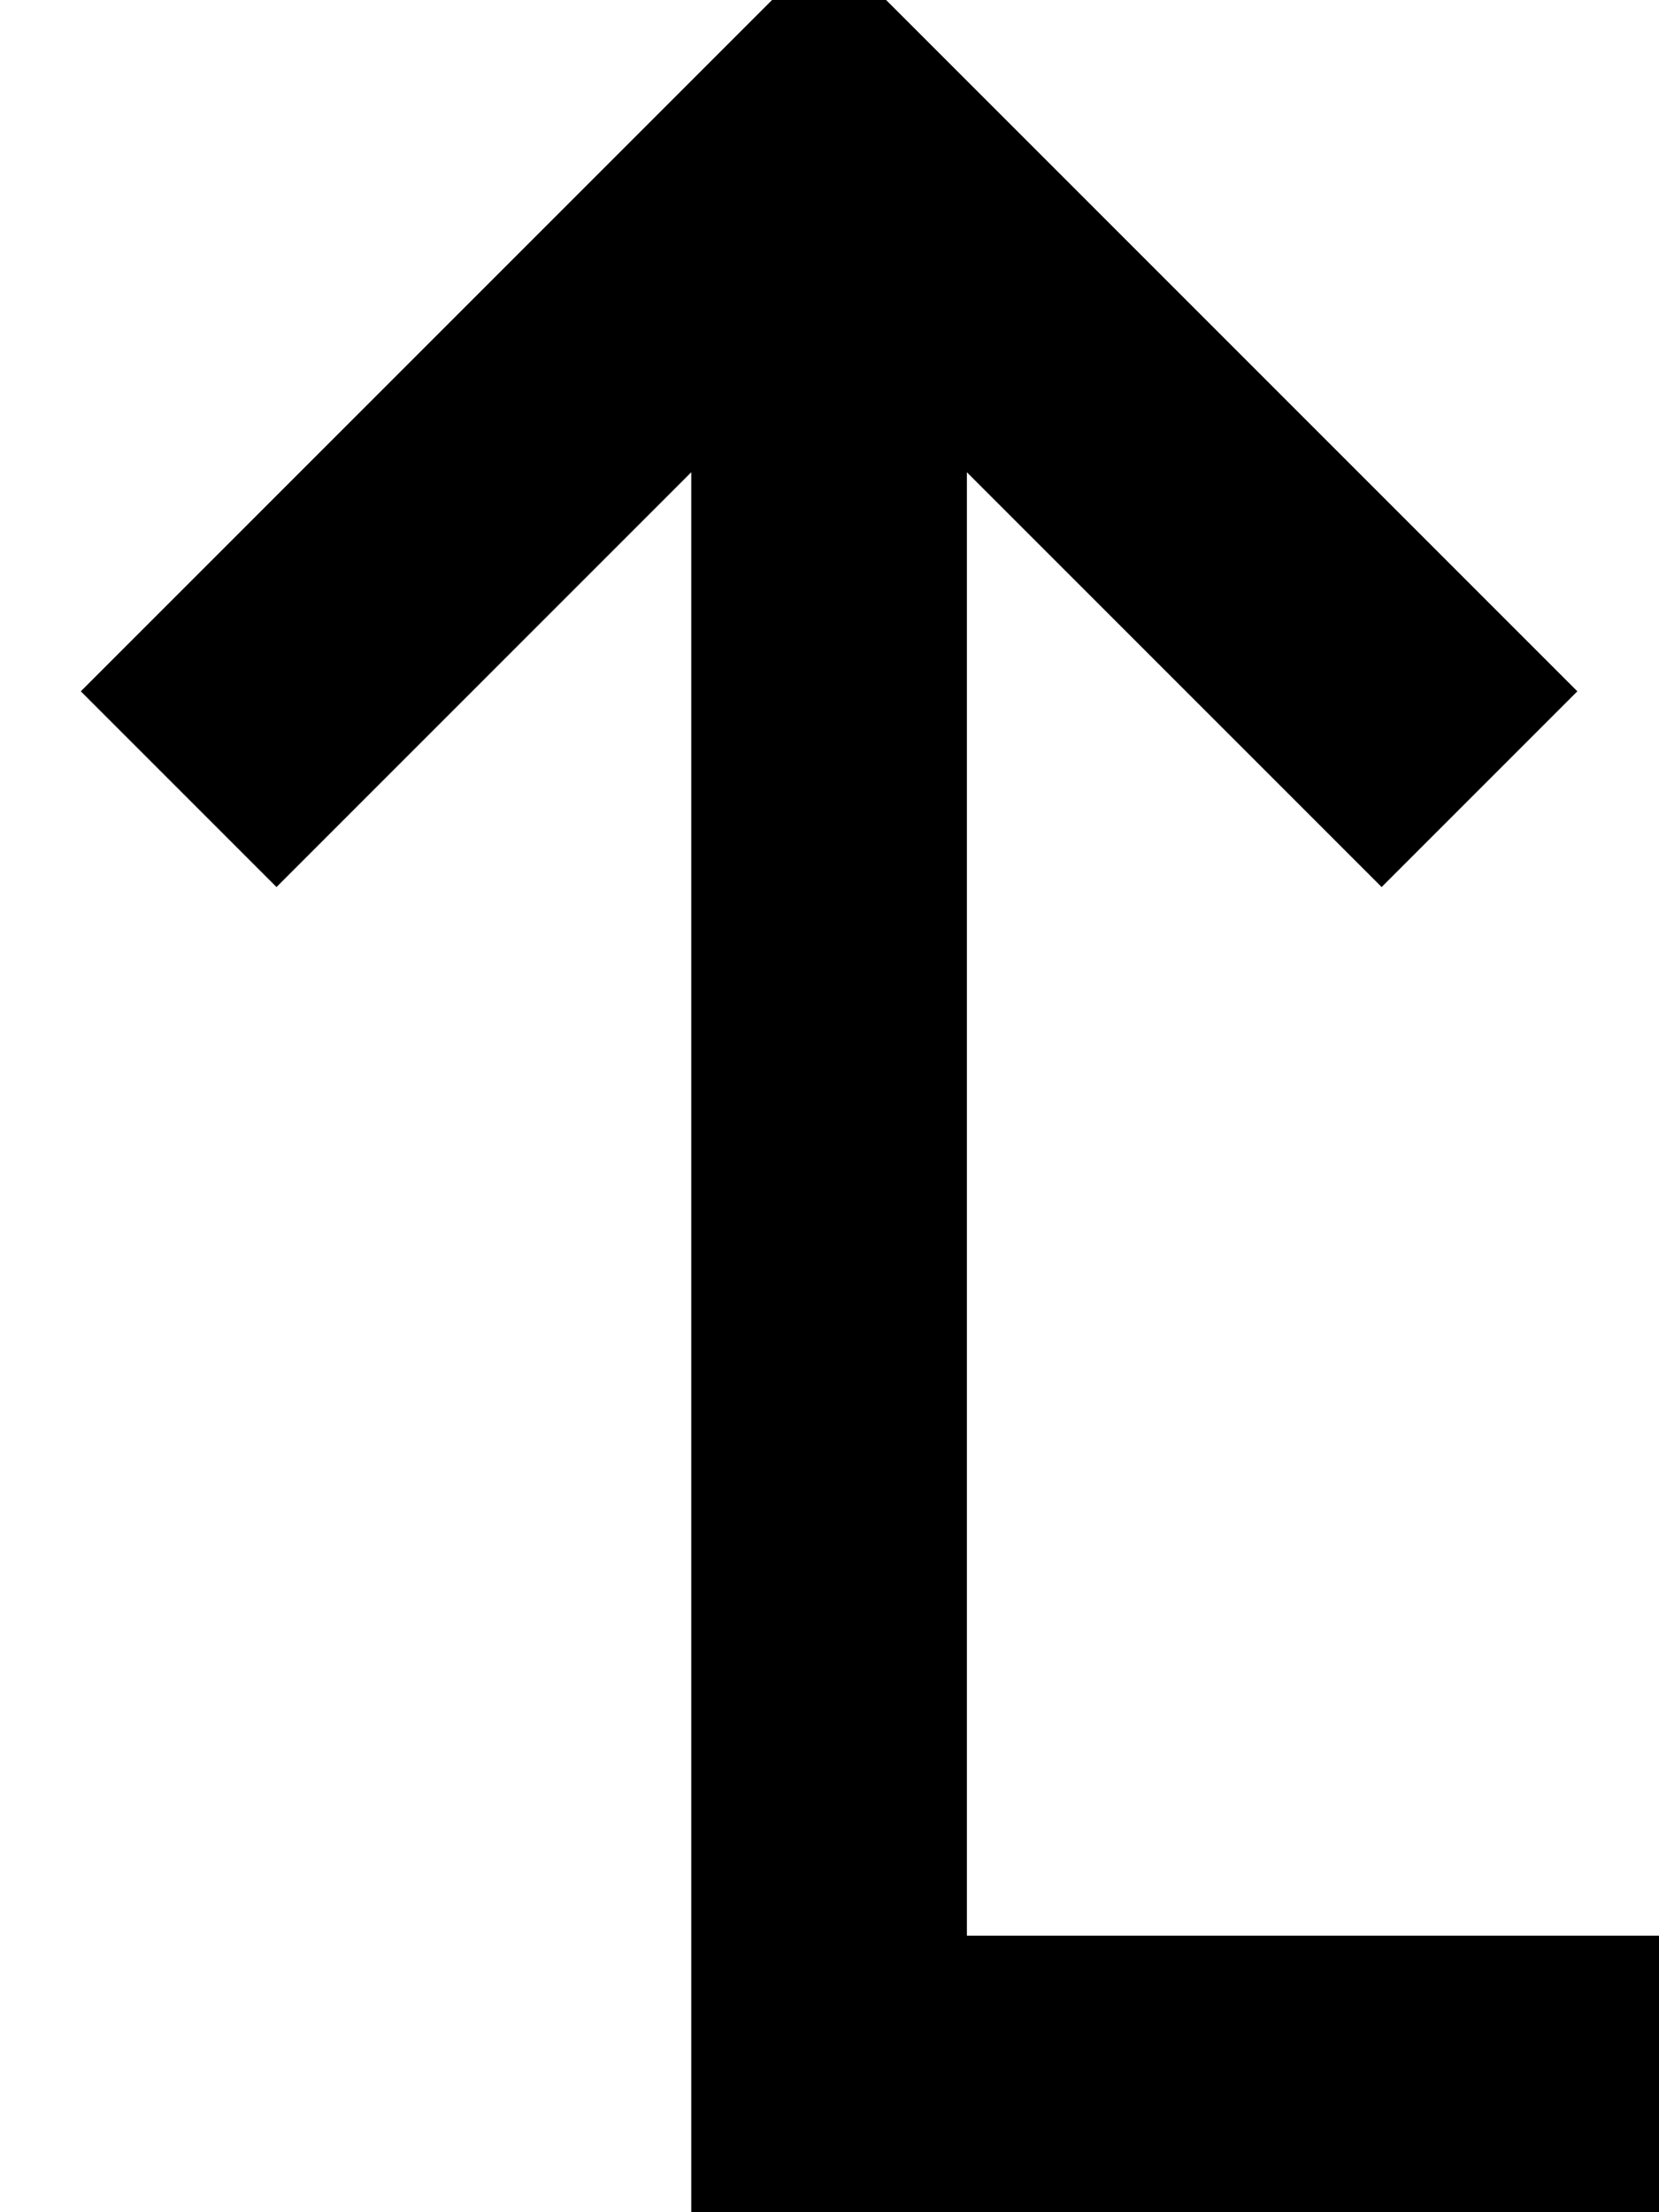 <svg fill="currentColor" xmlns="http://www.w3.org/2000/svg" viewBox="0 0 384 512"><!--! Font Awesome Pro 7.1.0 by @fontawesome - https://fontawesome.com License - https://fontawesome.com/license (Commercial License) Copyright 2025 Fonticons, Inc. --><path fill="currentColor" d="M352 448l32 0 0 64-224 0 0-402.7c-57.4 57.4-89.4 89.4-96 96l-45.3-45.3 22.6-22.6 128-128 22.6-22.6 22.6 22.6 128 128 22.6 22.6-45.3 45.3c-6.6-6.6-38.6-38.6-96-96l0 338.7 128 0z"/></svg>